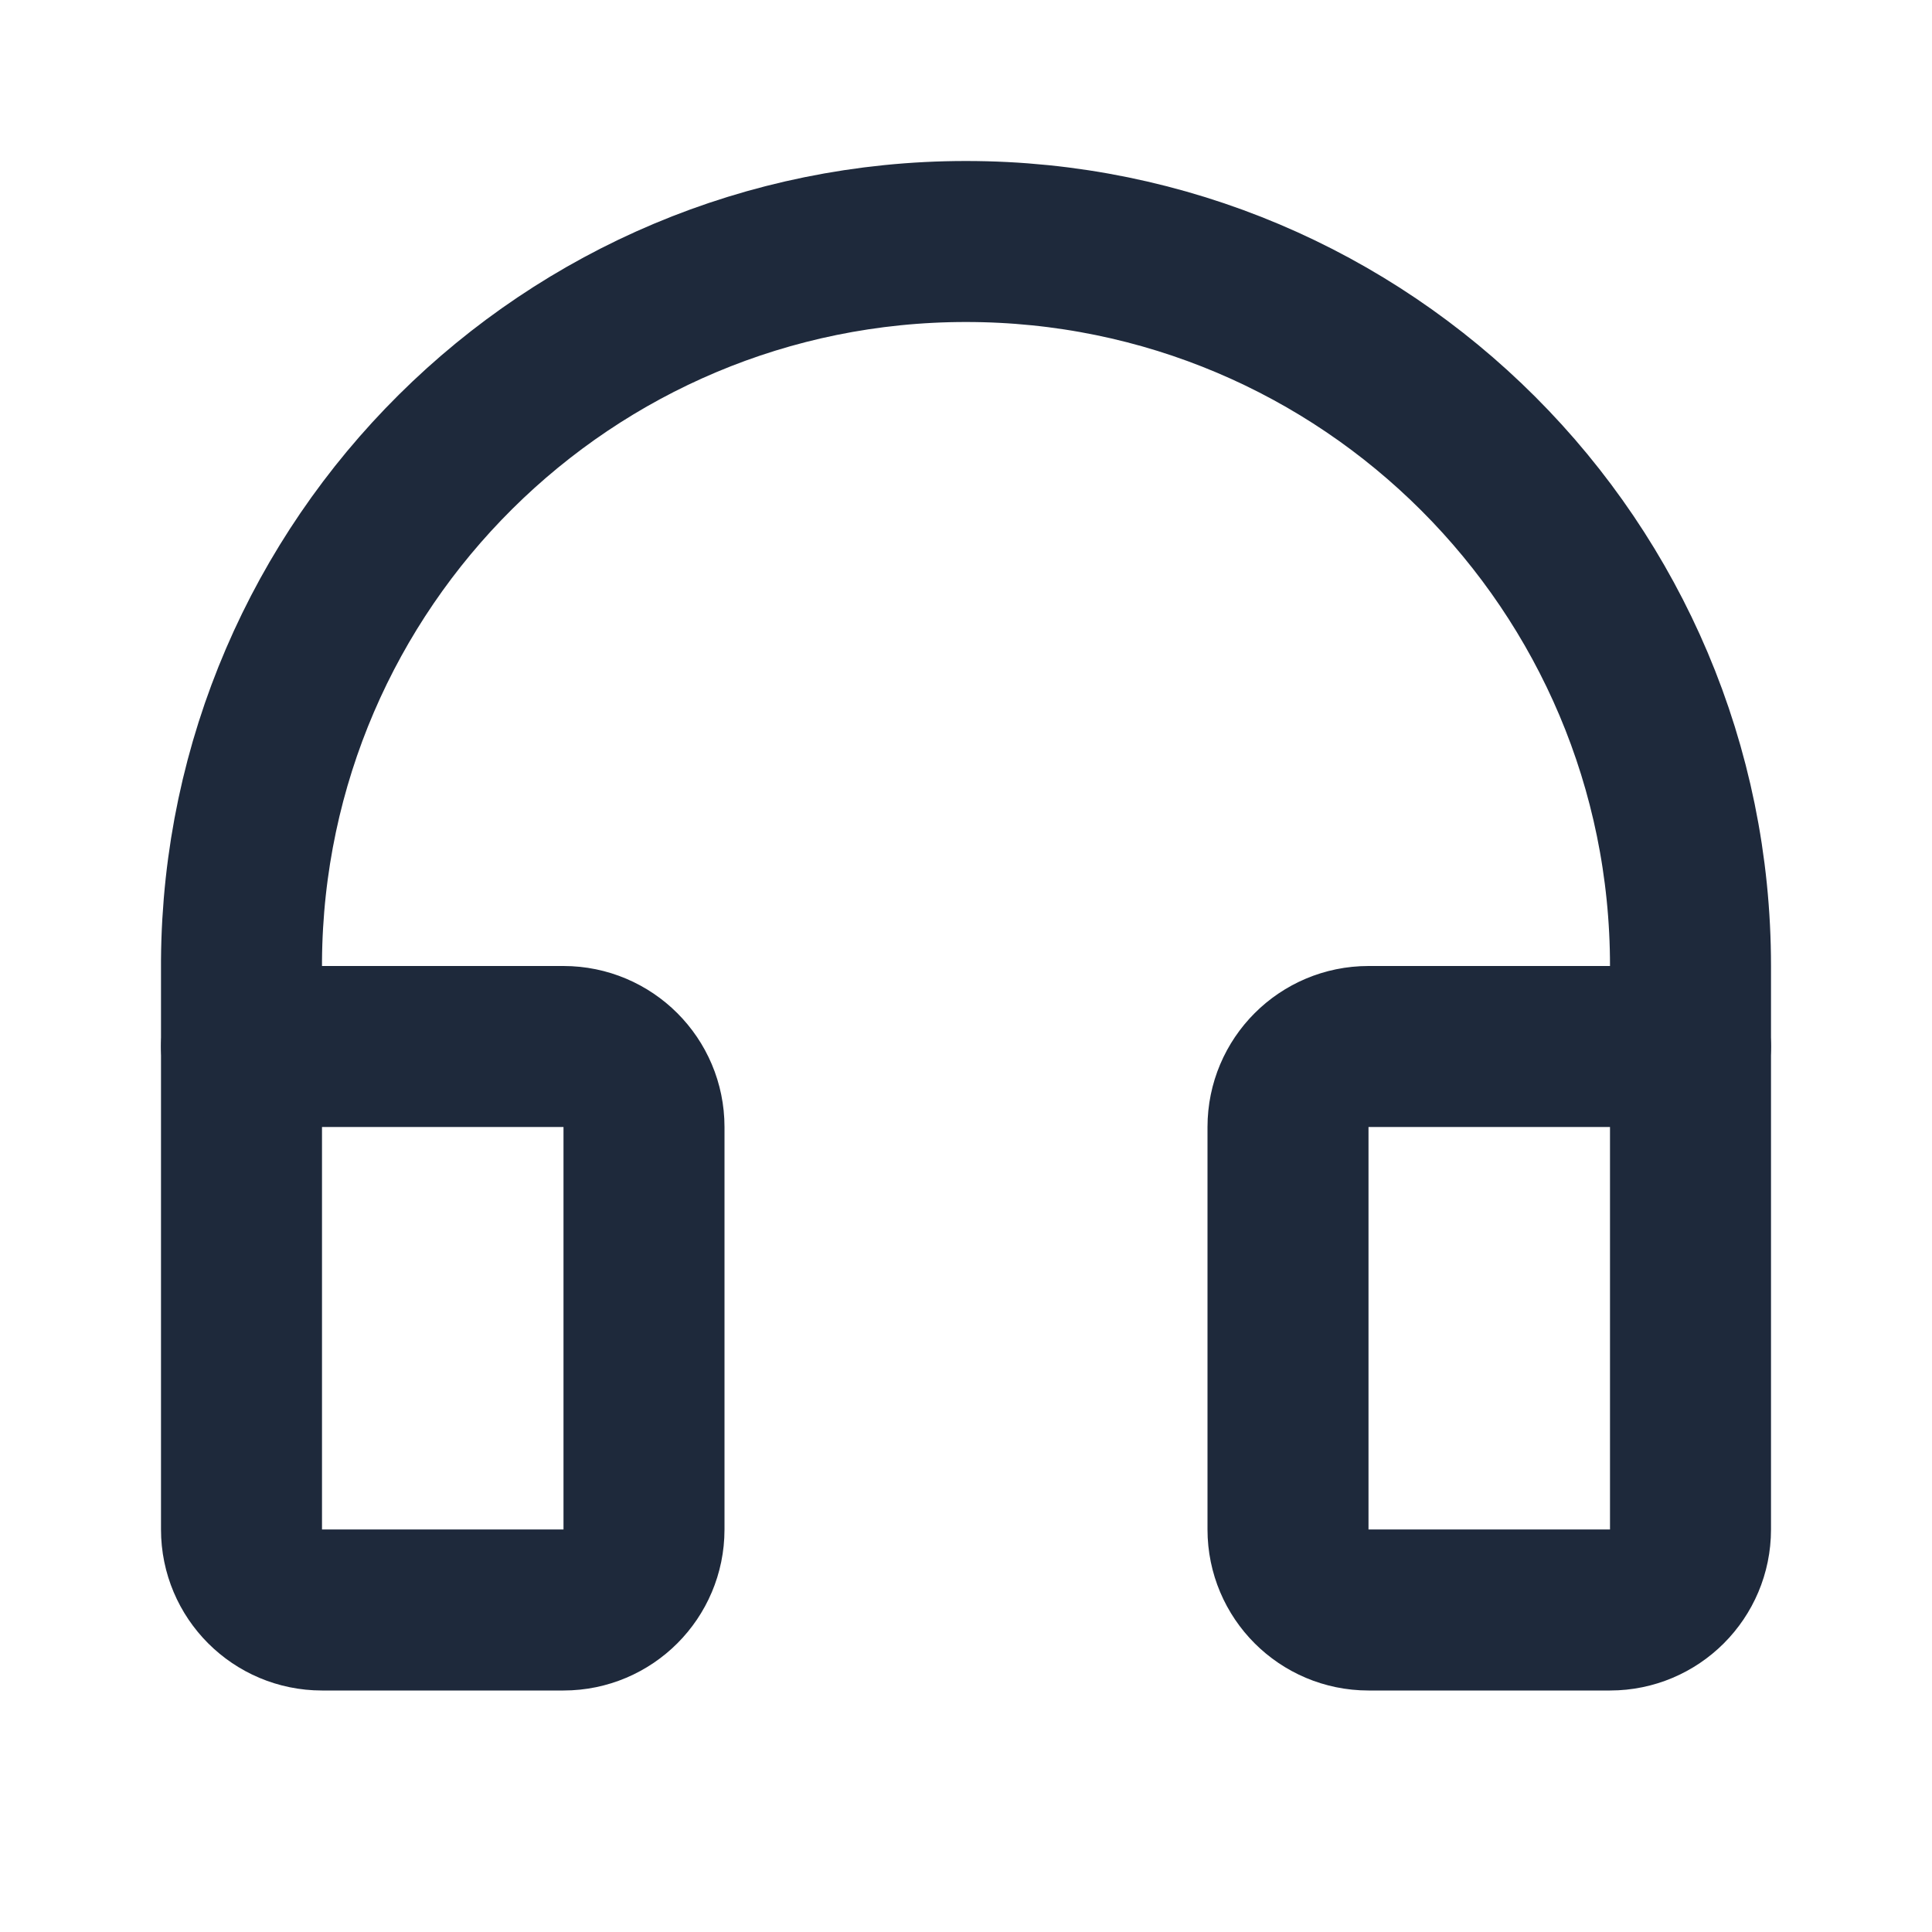 <svg width="24" height="24" viewBox="0 0 24 24" fill="none" xmlns="http://www.w3.org/2000/svg">
<path d="M8 14C8 13.448 7.552 13 7 13H3V19C3 19.552 3.448 20 4 20H7C7.552 20 8 19.552 8 19V14Z" stroke="#1E293B" stroke-width="2" stroke-linecap="round" stroke-linejoin="round"/>
<path d="M16 14C16 13.448 16.448 13 17 13H21V19C21 19.552 20.552 20 20 20H17C16.448 20 16 19.552 16 19V14Z" stroke="#1E293B" stroke-width="2" stroke-linecap="round" stroke-linejoin="round"/>
<path d="M3 12C3 11.977 3 11.954 3 11.931M3 11.931C3.037 6.992 7.053 3 12 3C16.971 3 21 7.029 21 12V13M3 11.931L3 13" stroke="#1E293B" stroke-width="2" stroke-linecap="round" stroke-linejoin="round"/>
</svg>
